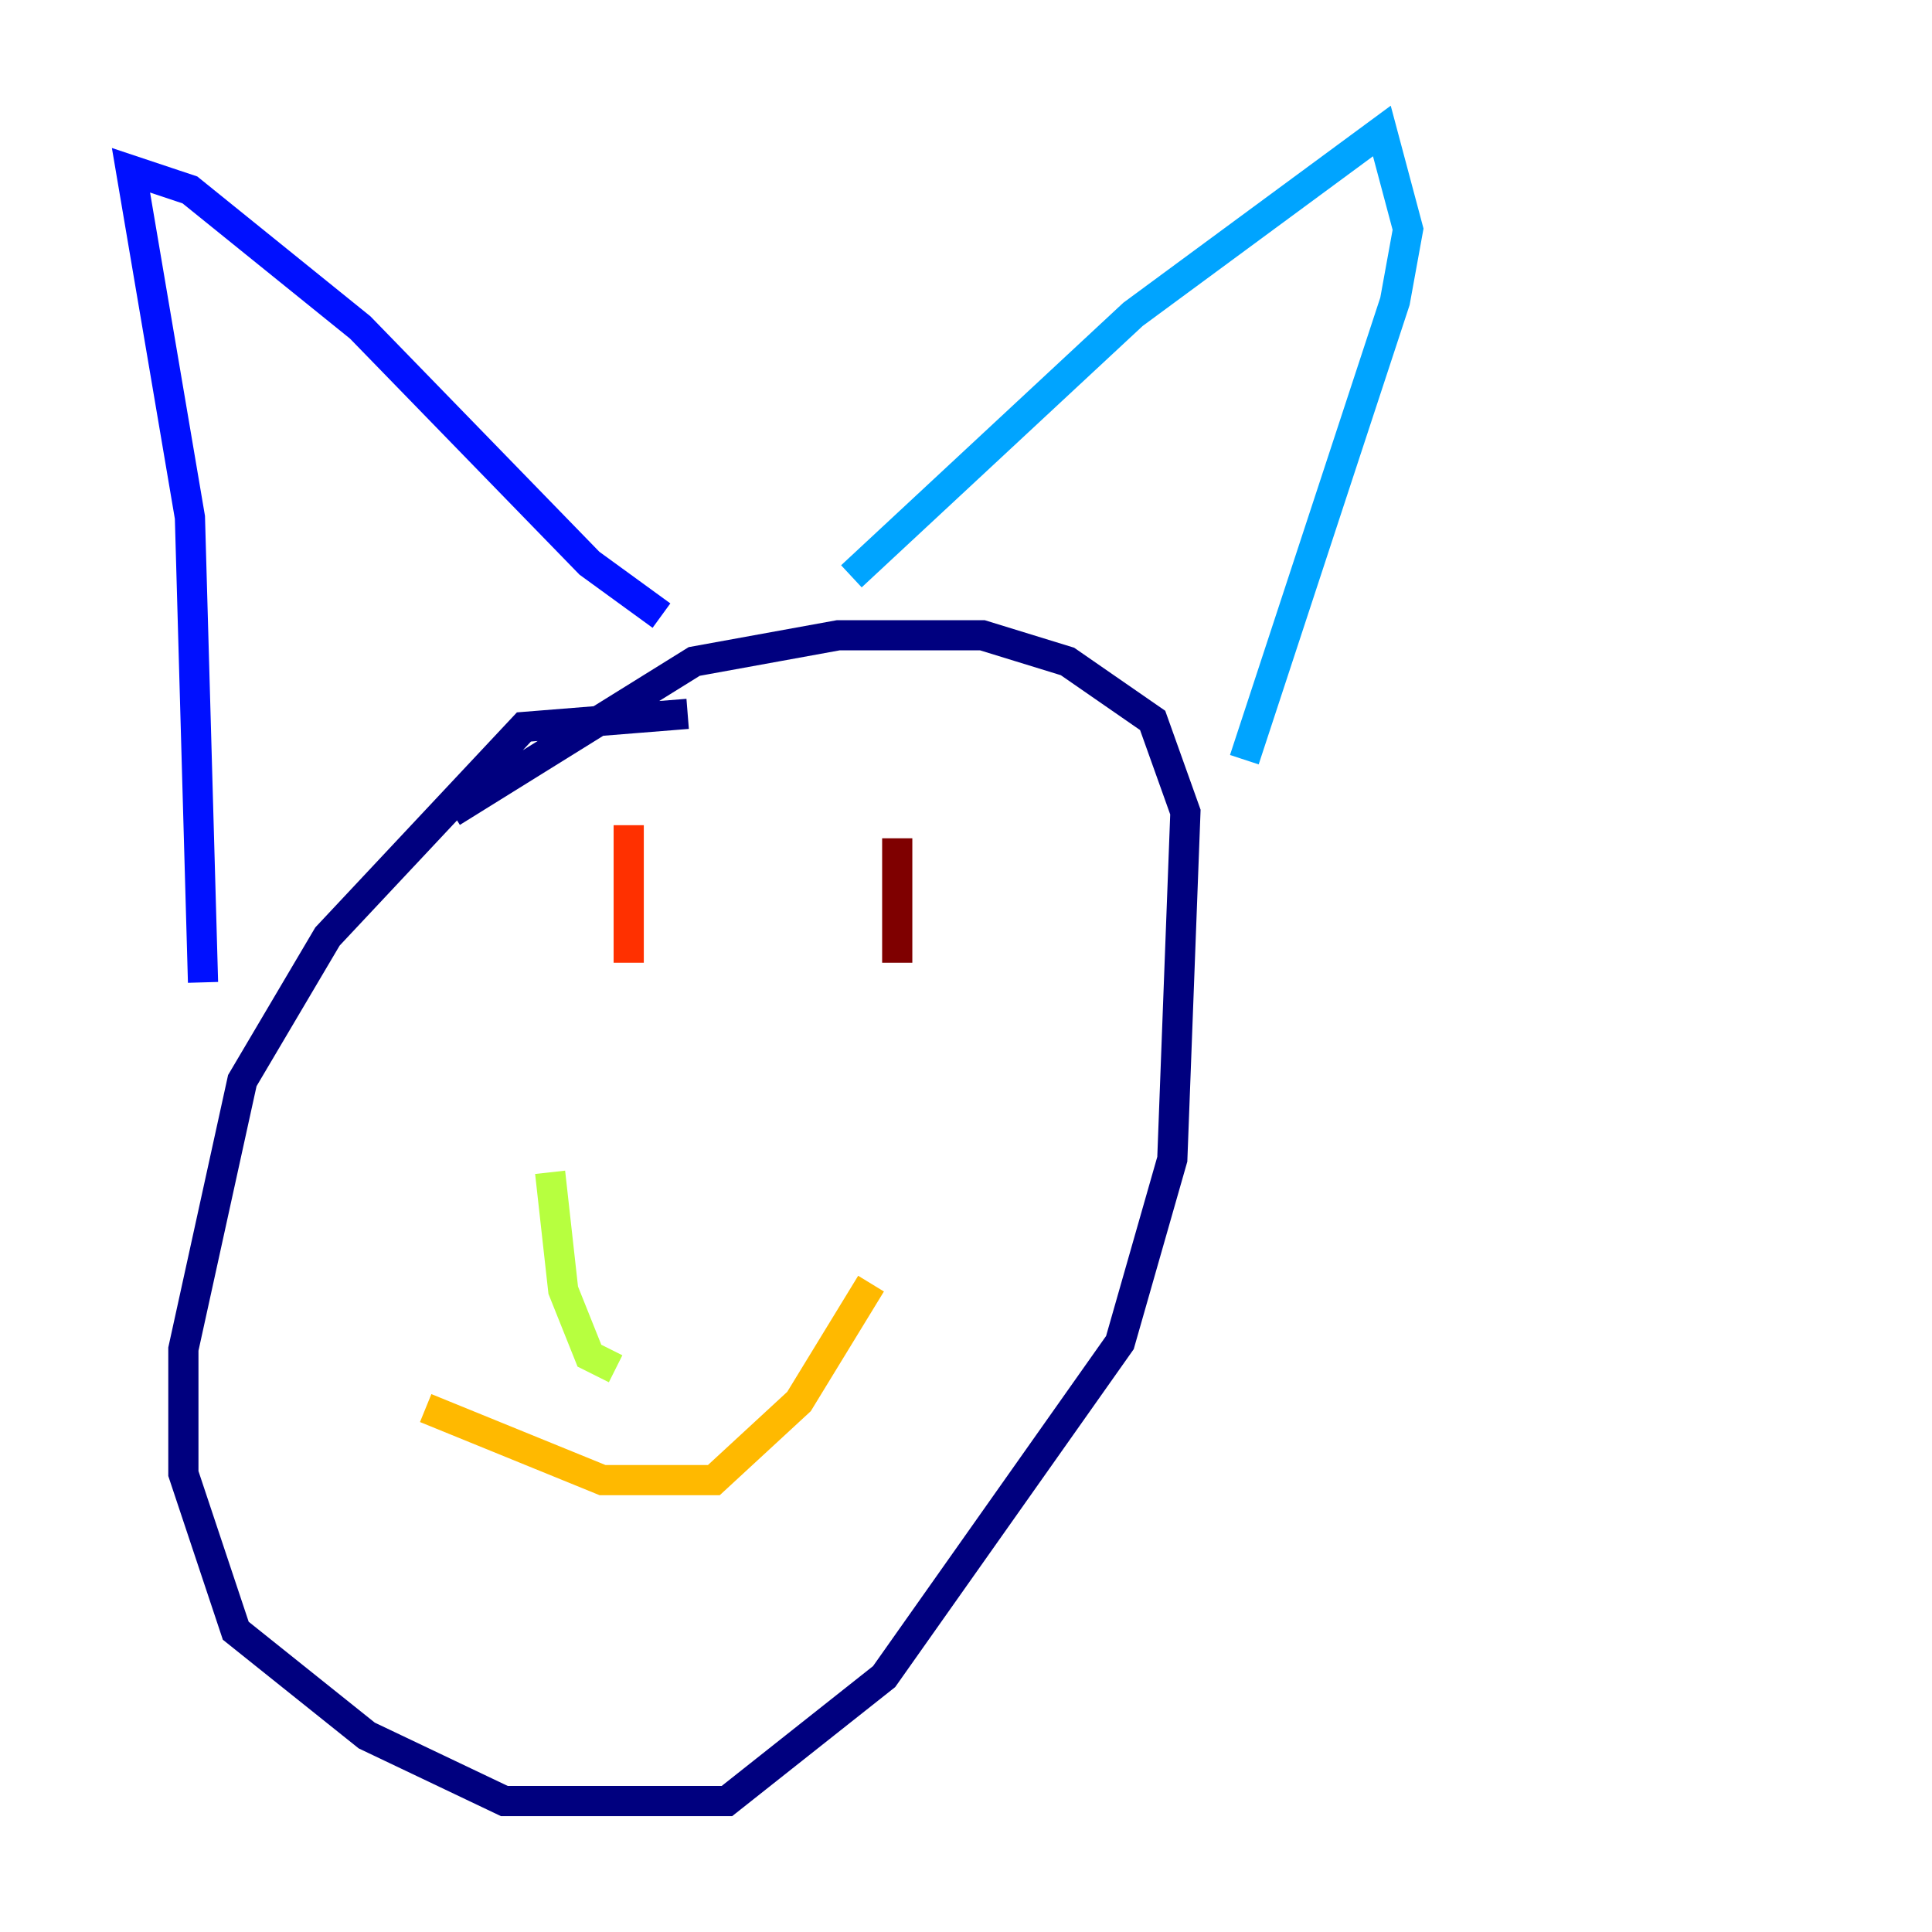 <?xml version="1.0" encoding="utf-8" ?>
<svg baseProfile="tiny" height="128" version="1.2" viewBox="0,0,128,128" width="128" xmlns="http://www.w3.org/2000/svg" xmlns:ev="http://www.w3.org/2001/xml-events" xmlns:xlink="http://www.w3.org/1999/xlink"><defs /><polyline fill="none" points="45.559,47.295 34.712,48.163 21.695,62.047 16.054,71.593 12.149,89.383 12.149,97.627 15.62,108.041 24.298,114.983 33.41,119.322 48.163,119.322 58.576,111.078 74.197,88.949 77.668,76.8 78.536,53.803 76.366,47.729 70.725,43.824 65.085,42.088 55.539,42.088 45.993,43.824 29.939,53.803" stroke="#00007f" stroke-width="2" /><polyline fill="none" points="43.824,40.786 39.051,37.315 23.864,21.695 12.583,12.583 8.678,11.281 12.583,34.278 13.451,65.085" stroke="#0010ff" stroke-width="2" /><polyline fill="none" points="56.407,38.183 75.064,20.827 91.552,8.678 93.288,15.186 92.42,19.959 82.441,50.332" stroke="#00a4ff" stroke-width="2" /><polyline fill="none" points="42.088,78.969 42.088,78.969" stroke="#3fffb7" stroke-width="2" /><polyline fill="none" points="36.447,77.668 37.315,85.478 39.051,89.817 40.786,90.685" stroke="#b7ff3f" stroke-width="2" /><polyline fill="none" points="28.203,93.288 39.919,98.061 47.295,98.061 52.936,92.854 57.709,85.044" stroke="#ffb900" stroke-width="2" /><polyline fill="none" points="41.654,54.671 41.654,63.783" stroke="#ff3000" stroke-width="2" /><polyline fill="none" points="59.444,55.539 59.444,63.783" stroke="#7f0000" stroke-width="2" /></svg>